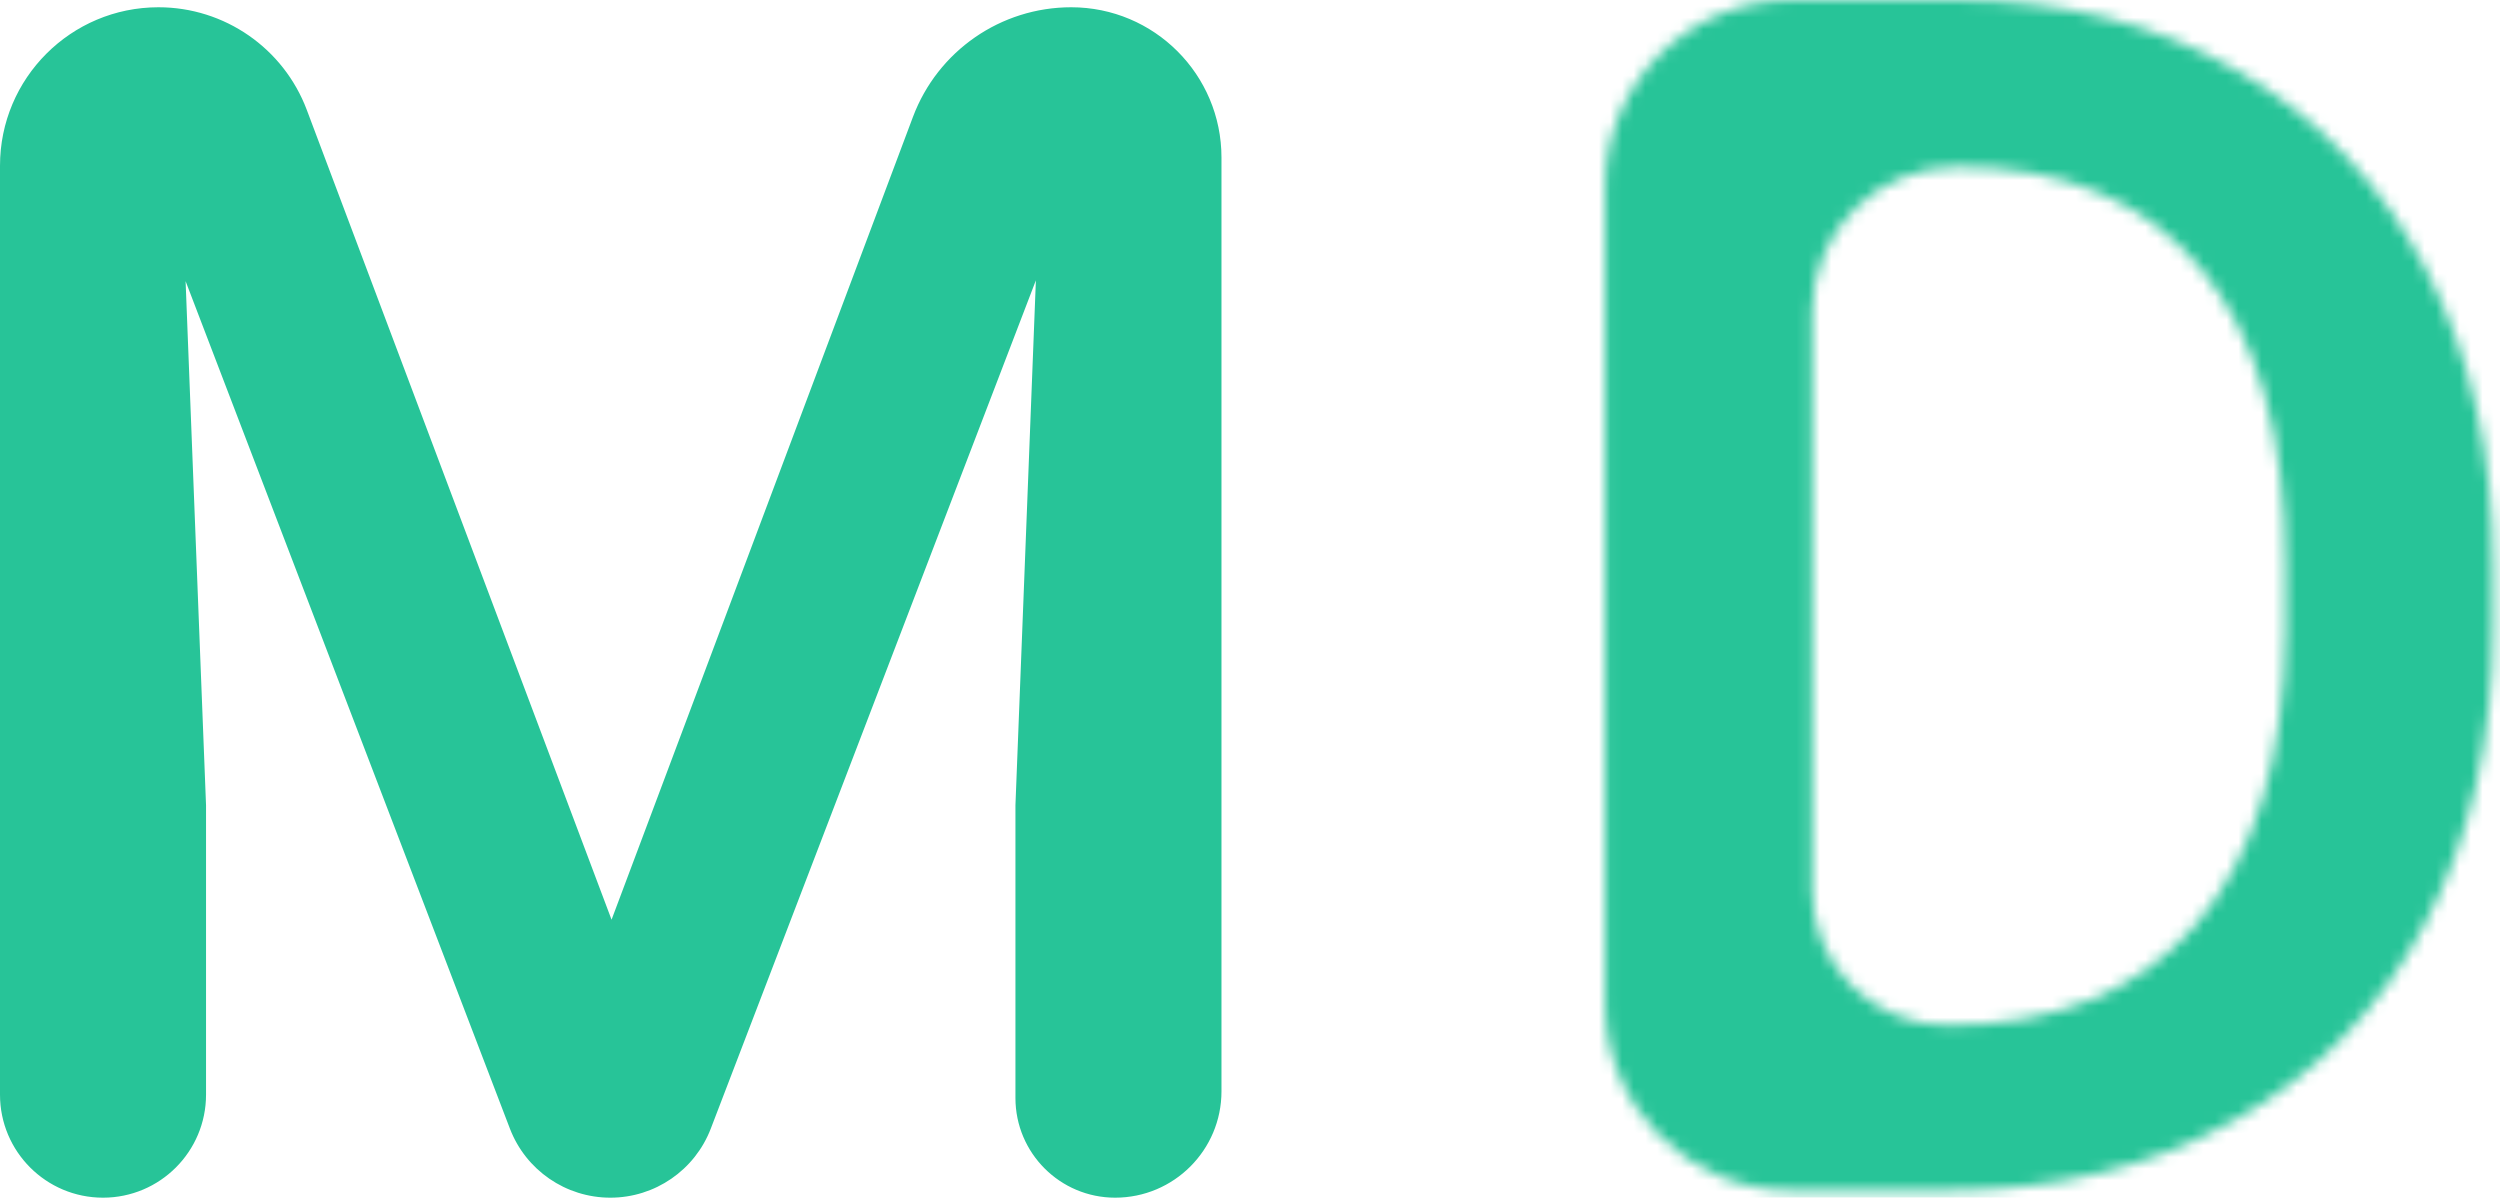 <svg width="215" height="103" viewBox="0 0 215 103" fill="none" xmlns="http://www.w3.org/2000/svg">
<mask id="path-1-inside-1_306_2" fill="white">
<path d="M154.047 102.375C145.21 102.375 138.047 95.212 138.047 86.375V16C138.047 7.163 145.21 0 154.047 0H168.281C177.328 0 185.344 2.016 192.328 6.047C199.359 10.078 204.797 15.797 208.641 23.203C212.484 30.609 214.406 39.094 214.406 48.656V53.789C214.406 63.492 212.461 72.023 208.57 79.383C204.727 86.742 199.219 92.414 192.047 96.398C184.922 100.383 176.742 102.375 167.508 102.375H154.047ZM168.281 14.344C161.408 14.344 155.836 19.916 155.836 26.789V76.57C155.836 82.978 161.03 88.172 167.438 88.172V88.172C176.766 88.172 183.914 85.266 188.883 79.453C193.898 73.594 196.453 65.203 196.547 54.281V48.586C196.547 37.477 194.133 28.992 189.305 23.133C184.477 17.273 177.469 14.344 168.281 14.344V14.344Z"/>
</mask>
<path d="M192.328 6.047L167.334 49.351L167.396 49.387L167.459 49.423L192.328 6.047ZM208.57 79.383L164.367 56.014L164.309 56.125L164.251 56.235L208.57 79.383ZM192.047 96.398L167.765 52.691L167.704 52.724L167.643 52.758L192.047 96.398ZM188.883 79.453L150.899 46.939L150.888 46.951L150.877 46.964L188.883 79.453ZM196.547 54.281L246.545 54.71L246.547 54.496V54.281H196.547ZM188.047 86.375V16H88.047V86.375H188.047ZM154.047 50H168.281V-50H154.047V50ZM168.281 50C169.078 50 169.22 50.086 168.885 50.002C168.725 49.962 168.489 49.891 168.202 49.775C167.914 49.659 167.619 49.516 167.334 49.351L217.323 -37.258C201.846 -46.191 185.011 -50 168.281 -50V50ZM167.459 49.423C166.889 49.096 166.152 48.557 165.445 47.812C164.745 47.076 164.38 46.463 164.261 46.235L253.02 0.171C244.896 -15.482 232.804 -28.382 217.197 -37.33L167.459 49.423ZM164.261 46.235C164.133 45.989 164.143 45.914 164.2 46.167C164.264 46.447 164.406 47.228 164.406 48.656H264.406C264.406 32.255 261.063 15.67 253.02 0.171L164.261 46.235ZM164.406 48.656V53.789H264.406V48.656H164.406ZM164.406 53.789C164.406 55.3 164.255 56.101 164.199 56.349C164.149 56.567 164.166 56.395 164.367 56.014L252.773 102.751C261.057 87.083 264.406 70.285 264.406 53.789H164.406ZM164.251 56.235C164.454 55.848 164.909 55.124 165.686 54.324C166.467 53.519 167.237 52.984 167.765 52.691L216.329 140.106C232.154 131.314 244.578 118.444 252.889 102.53L164.251 56.235ZM167.643 52.758C167.877 52.628 168.107 52.521 168.318 52.438C168.527 52.357 168.674 52.316 168.737 52.301C168.797 52.286 168.743 52.304 168.553 52.325C168.36 52.347 168.018 52.375 167.508 52.375V152.375C184.147 152.375 200.933 148.716 216.451 140.038L167.643 52.758ZM167.508 52.375H154.047V152.375H167.508V52.375ZM105.836 26.789V76.57H205.836V26.789H105.836ZM167.438 138.172C187.873 138.172 210.354 131.285 226.889 111.942L150.877 46.964C153.636 43.736 157.203 41.203 160.964 39.674C164.478 38.245 166.96 38.172 167.438 38.172V138.172ZM226.867 111.968C242.185 94.073 246.392 72.578 246.545 54.71L146.549 53.852C146.533 55.643 146.318 55.552 146.728 54.202C147.185 52.701 148.345 49.922 150.899 46.939L226.867 111.968ZM246.547 54.281V48.586H146.547V54.281H246.547ZM246.547 48.586C246.547 31.093 242.847 9.485 227.892 -8.663L150.717 54.929C148.097 51.749 147.021 48.897 146.645 47.574C146.308 46.388 146.547 46.519 146.547 48.586H246.547ZM227.892 -8.663C211.566 -28.477 188.945 -35.656 168.281 -35.656V64.344C167.609 64.344 164.884 64.236 161.142 62.672C157.145 61.001 153.478 58.279 150.717 54.929L227.892 -8.663ZM105.836 76.57C105.836 110.592 133.416 138.172 167.438 138.172V38.172C188.644 38.172 205.836 55.363 205.836 76.57H105.836ZM188.047 16C188.047 34.778 172.825 50 154.047 50V-50C117.596 -50 88.047 -20.451 88.047 16H188.047ZM205.836 26.789C205.836 47.53 189.022 64.344 168.281 64.344V-35.656C133.794 -35.656 105.836 -7.699 105.836 26.789H205.836ZM88.047 86.375C88.047 122.826 117.596 152.375 154.047 152.375V52.375C172.825 52.375 188.047 67.597 188.047 86.375H88.047Z" fill="#27C498" mask="url(#path-1-inside-1_306_2)"/>
<path d="M13.629 0.625C19.305 0.625 24.386 4.142 26.385 9.454L52.594 79.094L78.515 10.053C80.644 4.381 86.067 0.625 92.125 0.625V0.625C99.261 0.625 105.047 6.41 105.047 13.547V93.855C105.047 98.906 100.952 103 95.902 103V103C91.167 103 87.328 99.162 87.328 94.426V69.25L89.086 24.109L61.128 97.06C59.757 100.638 56.322 103 52.49 103V103C48.657 103 45.22 100.636 43.85 97.055L15.961 24.18L17.719 69.25V94.141C17.719 99.034 13.752 103 8.859 103V103C3.966 103 0 99.034 0 94.141V14.254C0 6.727 6.102 0.625 13.629 0.625V0.625Z" fill="#27C498"/>
</svg>

